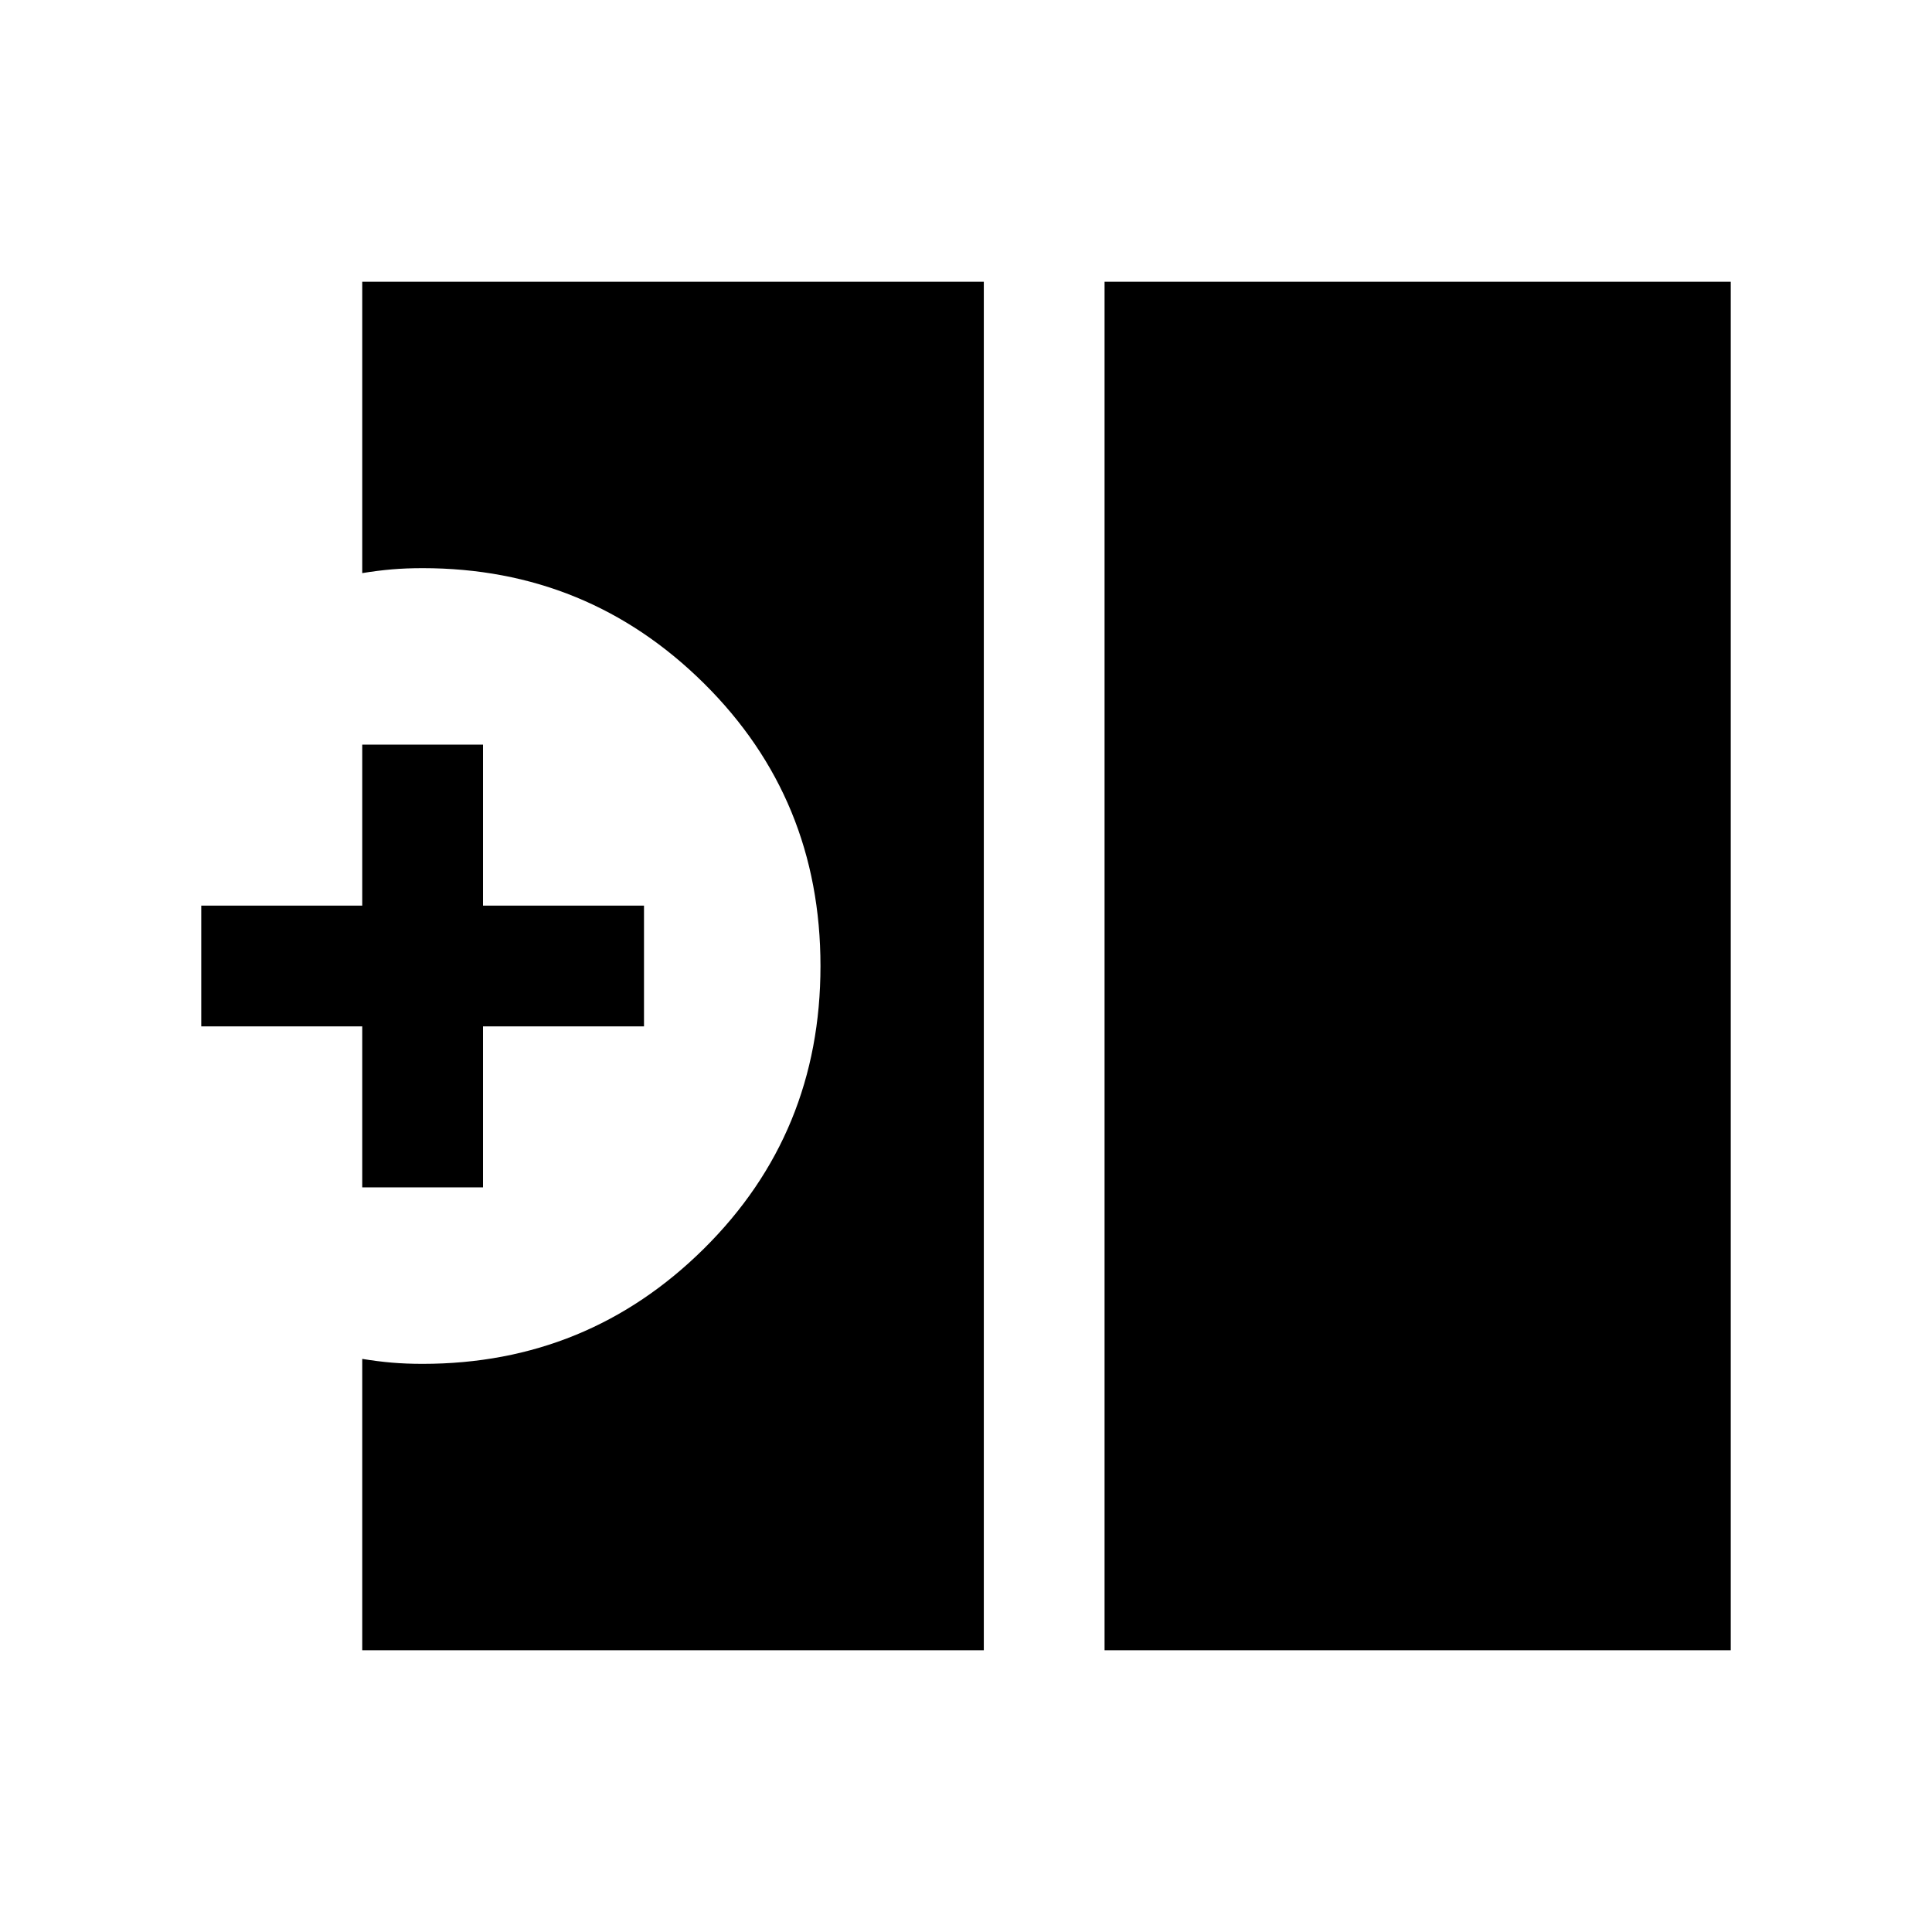 <svg xmlns="http://www.w3.org/2000/svg" height="24" viewBox="0 -960 960 960" width="24"><path d="M548.85-140v-680H860v680H548.85ZM180-140v-144.77q7.5 1.23 14.63 1.85 7.12.61 15.37.61 82.04 0 139.87-57.33 57.82-57.33 57.82-140.36 0-83.03-57.82-140.36-57.83-57.33-139.87-57.33-8.25 0-15.37.61-7.13.62-14.63 1.85V-820h308.85v680H180Zm0-230v-80h-80v-60h80v-80h60v80h80v60h-80v80h-60Z"/></svg>